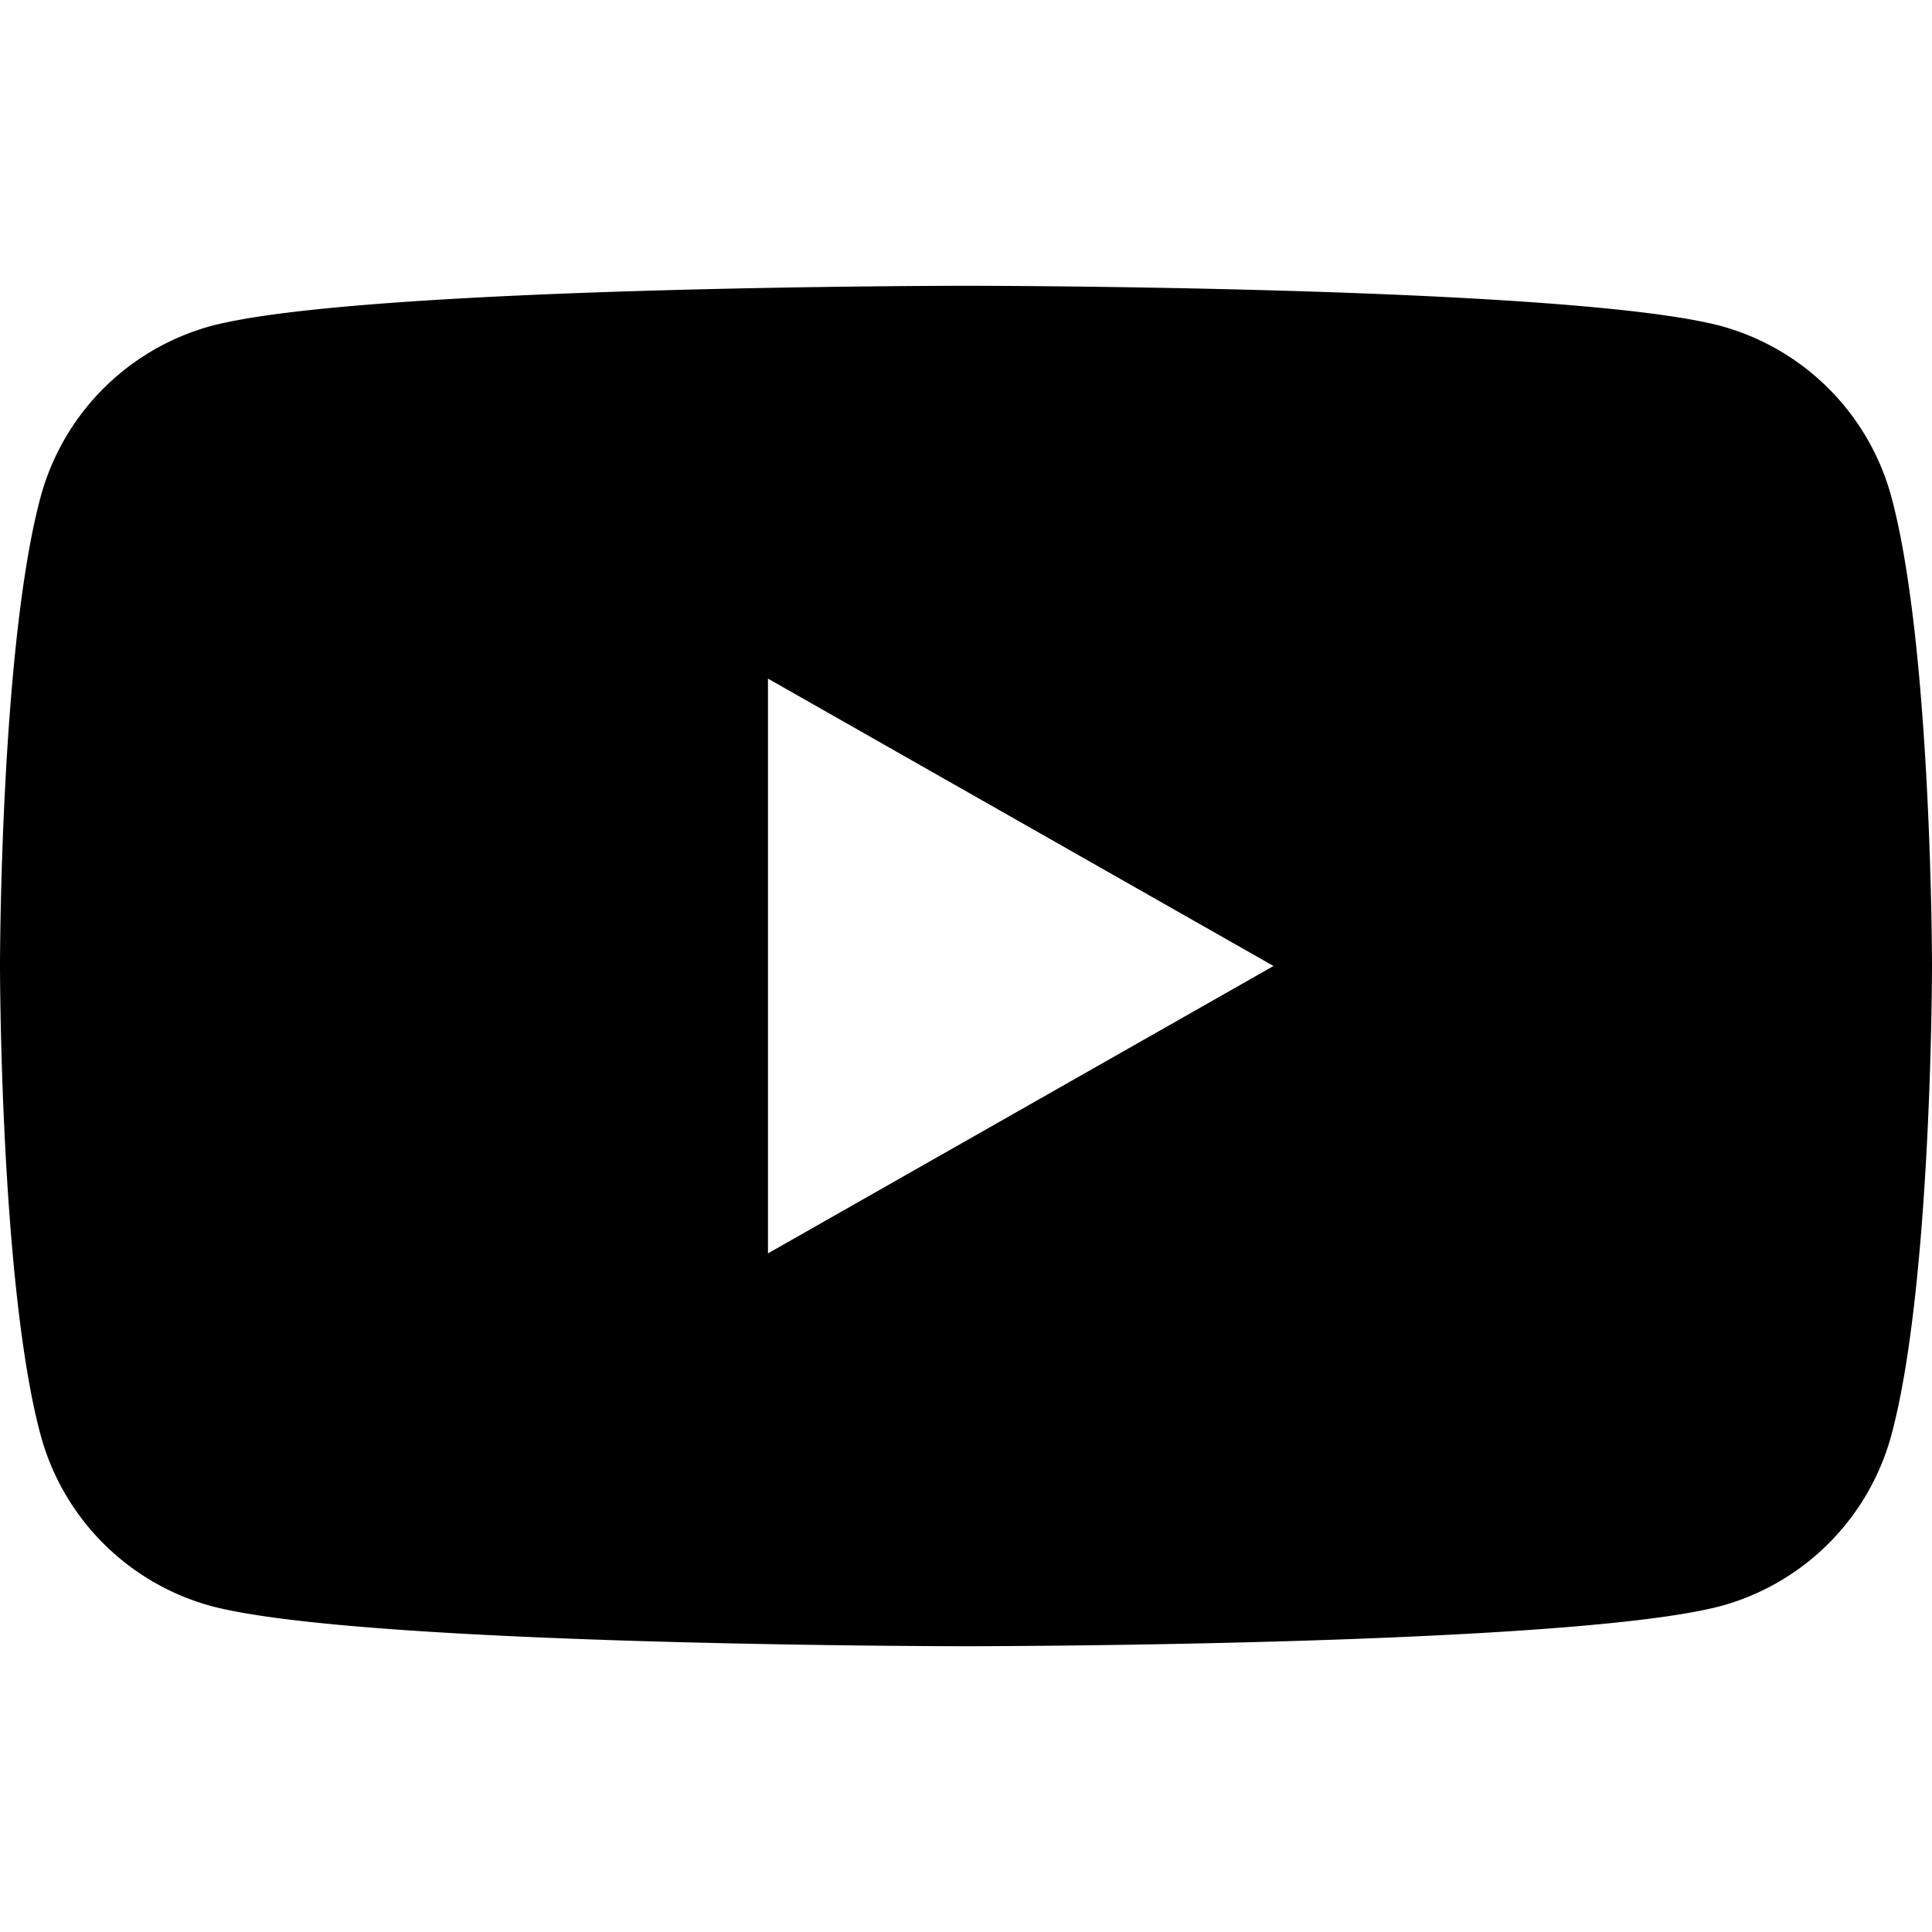 <svg xmlns="http://www.w3.org/2000/svg" viewBox="0 0 24 24"><path d="M23.5 6.19a3.02 3.02 0 0 0-2.12-2.14c-1.88-.5-9.38-.5-9.38-.5s-7.5 0-9.38.5A3.02 3.02 0 0 0 .5 6.19C0 8.07 0 12 0 12s0 3.93.5 5.81a3.02 3.02 0 0 0 2.12 2.14c1.87.5 9.38.5 9.38.5s7.5 0 9.38-.5a3.02 3.02 0 0 0 2.12-2.14C24 15.93 24 12 24 12s0-3.93-.5-5.81zM9.54 15.57V8.43L15.82 12l-6.28 3.57z"/></svg>